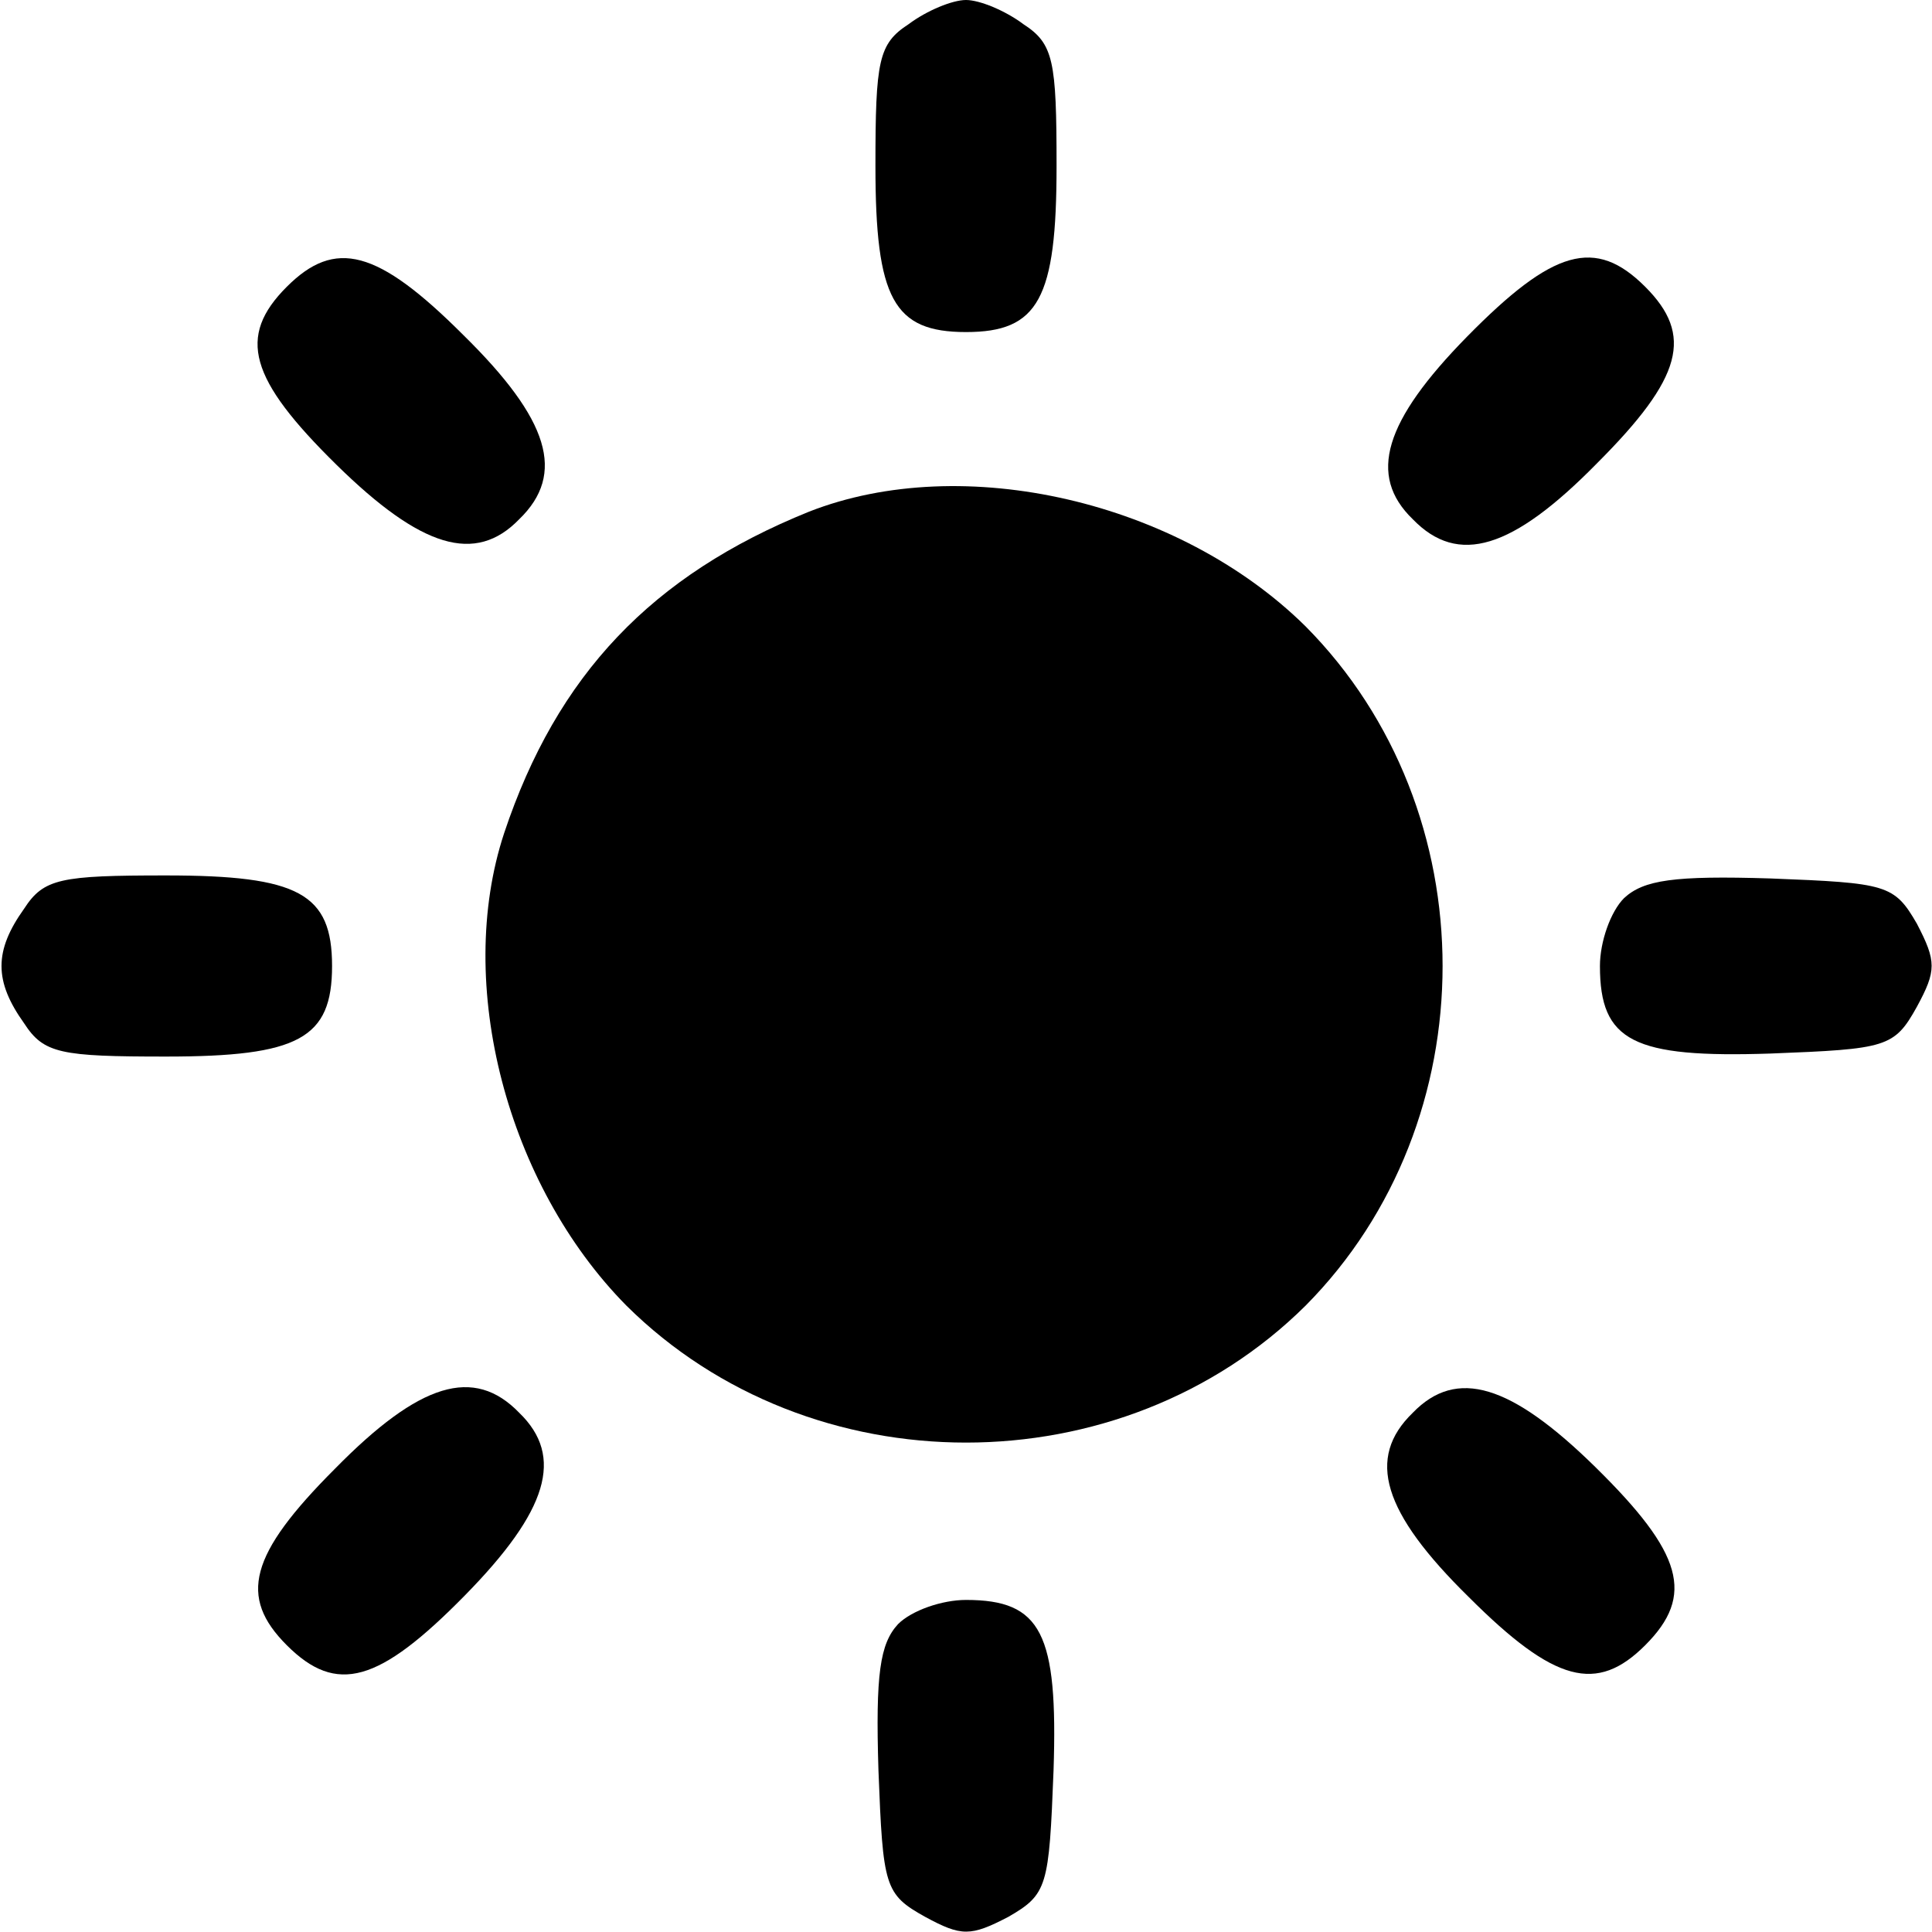<?xml version="1.0" standalone="no"?>
<svg version="1.0" xmlns="http://www.w3.org/2000/svg"
 width="128pt" height="128pt" viewBox="0 0 128 128"
 preserveAspectRatio="xMidYMid meet">

<g transform="translate(0,128) scale(0.1,-0.1)"
fill="#000000" stroke="none">
<path d="M602 1264 c-20 -13 -22 -24 -22 -94 0 -88 12 -110 60 -110 48 0 60
22 60 110 0 70 -2 81 -22 94 -12 9 -29 16 -38 16 -9 0 -26 -7 -38 -16z"/>
<path d="M190 1090 c-33 -33 -25 -61 33 -118 56 -55 92 -66 121 -36 31 30 20
66 -37 122 -57 57 -85 64 -117 32z"/>
<path d="M972 1057 c-55 -56 -66 -92 -36 -121 30 -31 66 -20 122 37 57 57 64
85 32 117 -33 33 -61 25 -118 -33z"/>
<path d="M536 941 c-104 -42 -167 -108 -202 -213 -33 -100 2 -233 81 -313 122
-121 328 -121 450 0 121 122 121 328 0 450 -84 83 -227 116 -329 76z"/>
<path d="M16 678 c-20 -28 -20 -48 0 -76 13 -20 24 -22 94 -22 88 0 110 12
110 60 0 48 -22 60 -110 60 -70 0 -81 -2 -94 -22z"/>
<path d="M1076 685 c-9 -9 -16 -29 -16 -45 0 -50 22 -61 113 -58 77 3 82 4 97
31 13 24 13 30 0 55 -15 26 -20 27 -97 30 -64 2 -84 -1 -97 -13z"/>
<path d="M222 307 c-57 -57 -64 -85 -32 -117 33 -33 61 -25 118 33 55 56 66
92 36 121 -30 31 -66 20 -122 -37z"/>
<path d="M936 344 c-31 -30 -20 -66 37 -122 57 -57 85 -64 117 -32 33 33 25
61 -33 118 -56 55 -92 66 -121 36z"/>
<path d="M595 204 c-12 -13 -15 -33 -13 -97 3 -77 4 -82 31 -97 24 -13 30 -13
55 0 26 15 27 20 30 97 3 91 -8 113 -58 113 -16 0 -36 -7 -45 -16z"/>
</g>
</svg>
